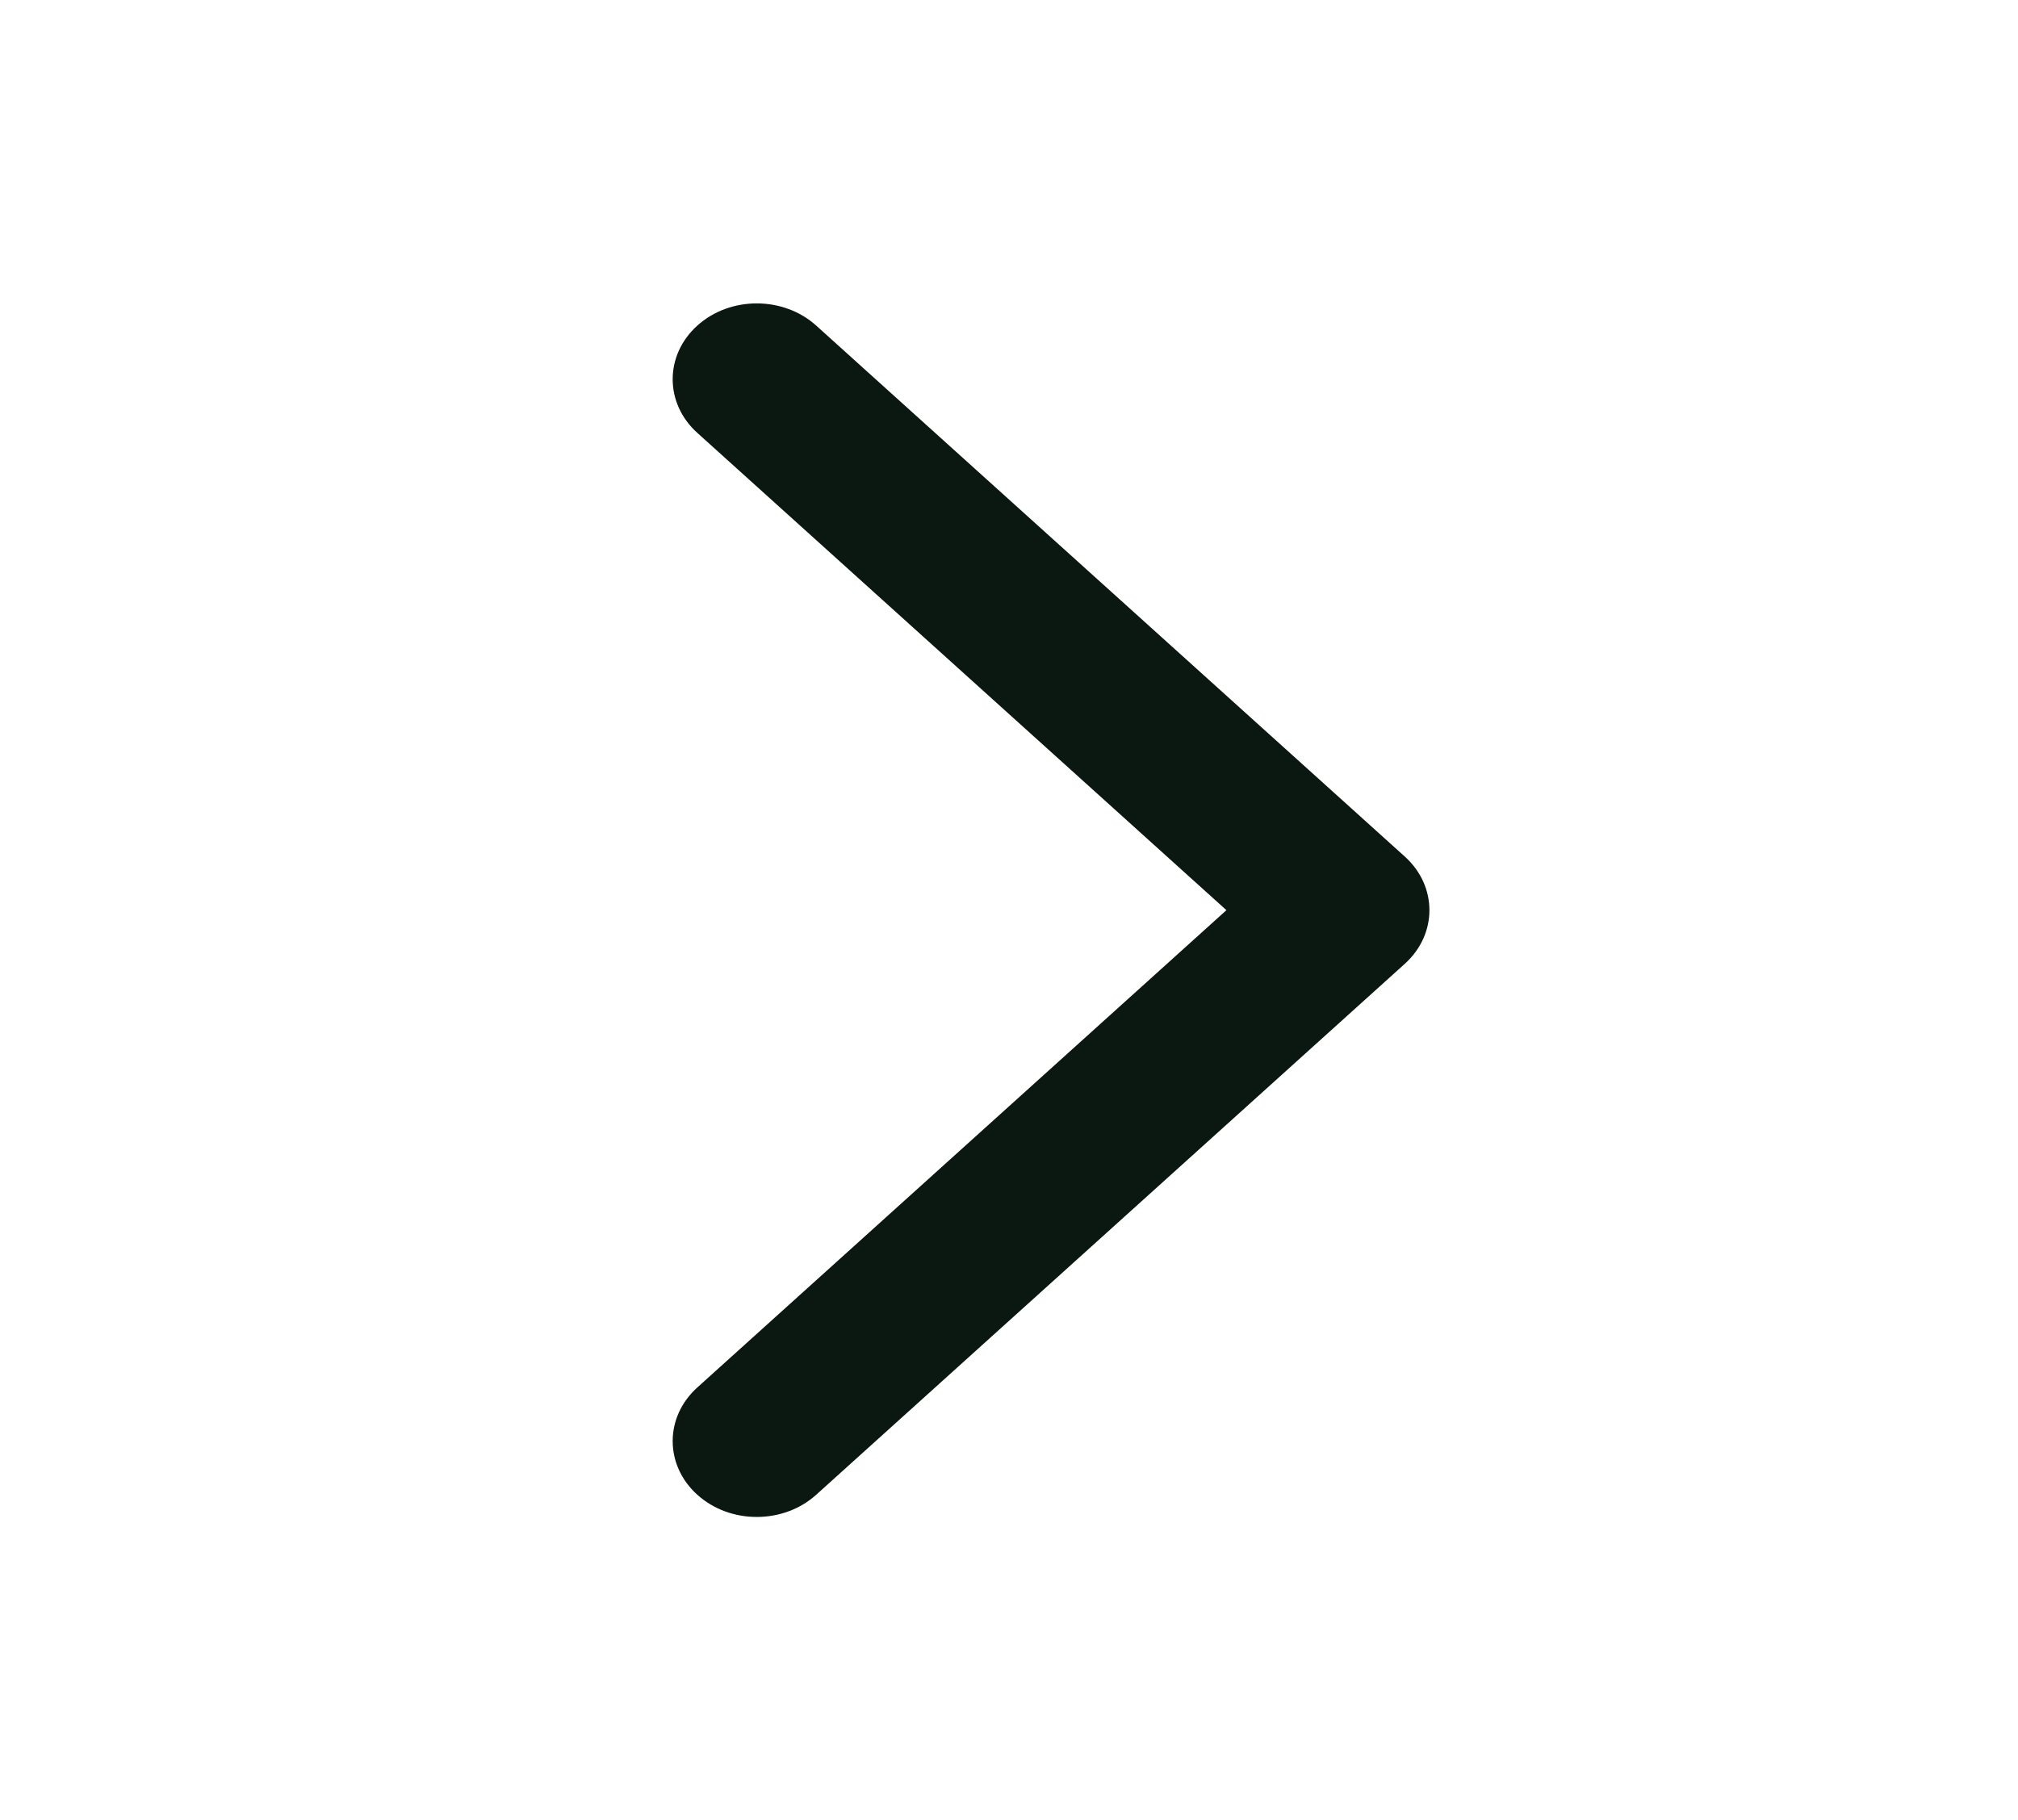 <svg width="92" height="83" viewBox="0 0 92 83" fill="none" xmlns="http://www.w3.org/2000/svg">
<path fill-rule="evenodd" clip-rule="evenodd" d="M31.79 68.154C30.293 66.803 30.293 64.614 31.79 63.263L55.912 41.5L31.79 19.737C30.293 18.387 30.293 16.197 31.79 14.846C33.286 13.496 35.714 13.496 37.211 14.846L64.044 39.055C65.541 40.405 65.541 42.595 64.044 43.946L37.211 68.154C35.714 69.504 33.286 69.504 31.79 68.154Z" fill="#0A1811"/>
</svg>
